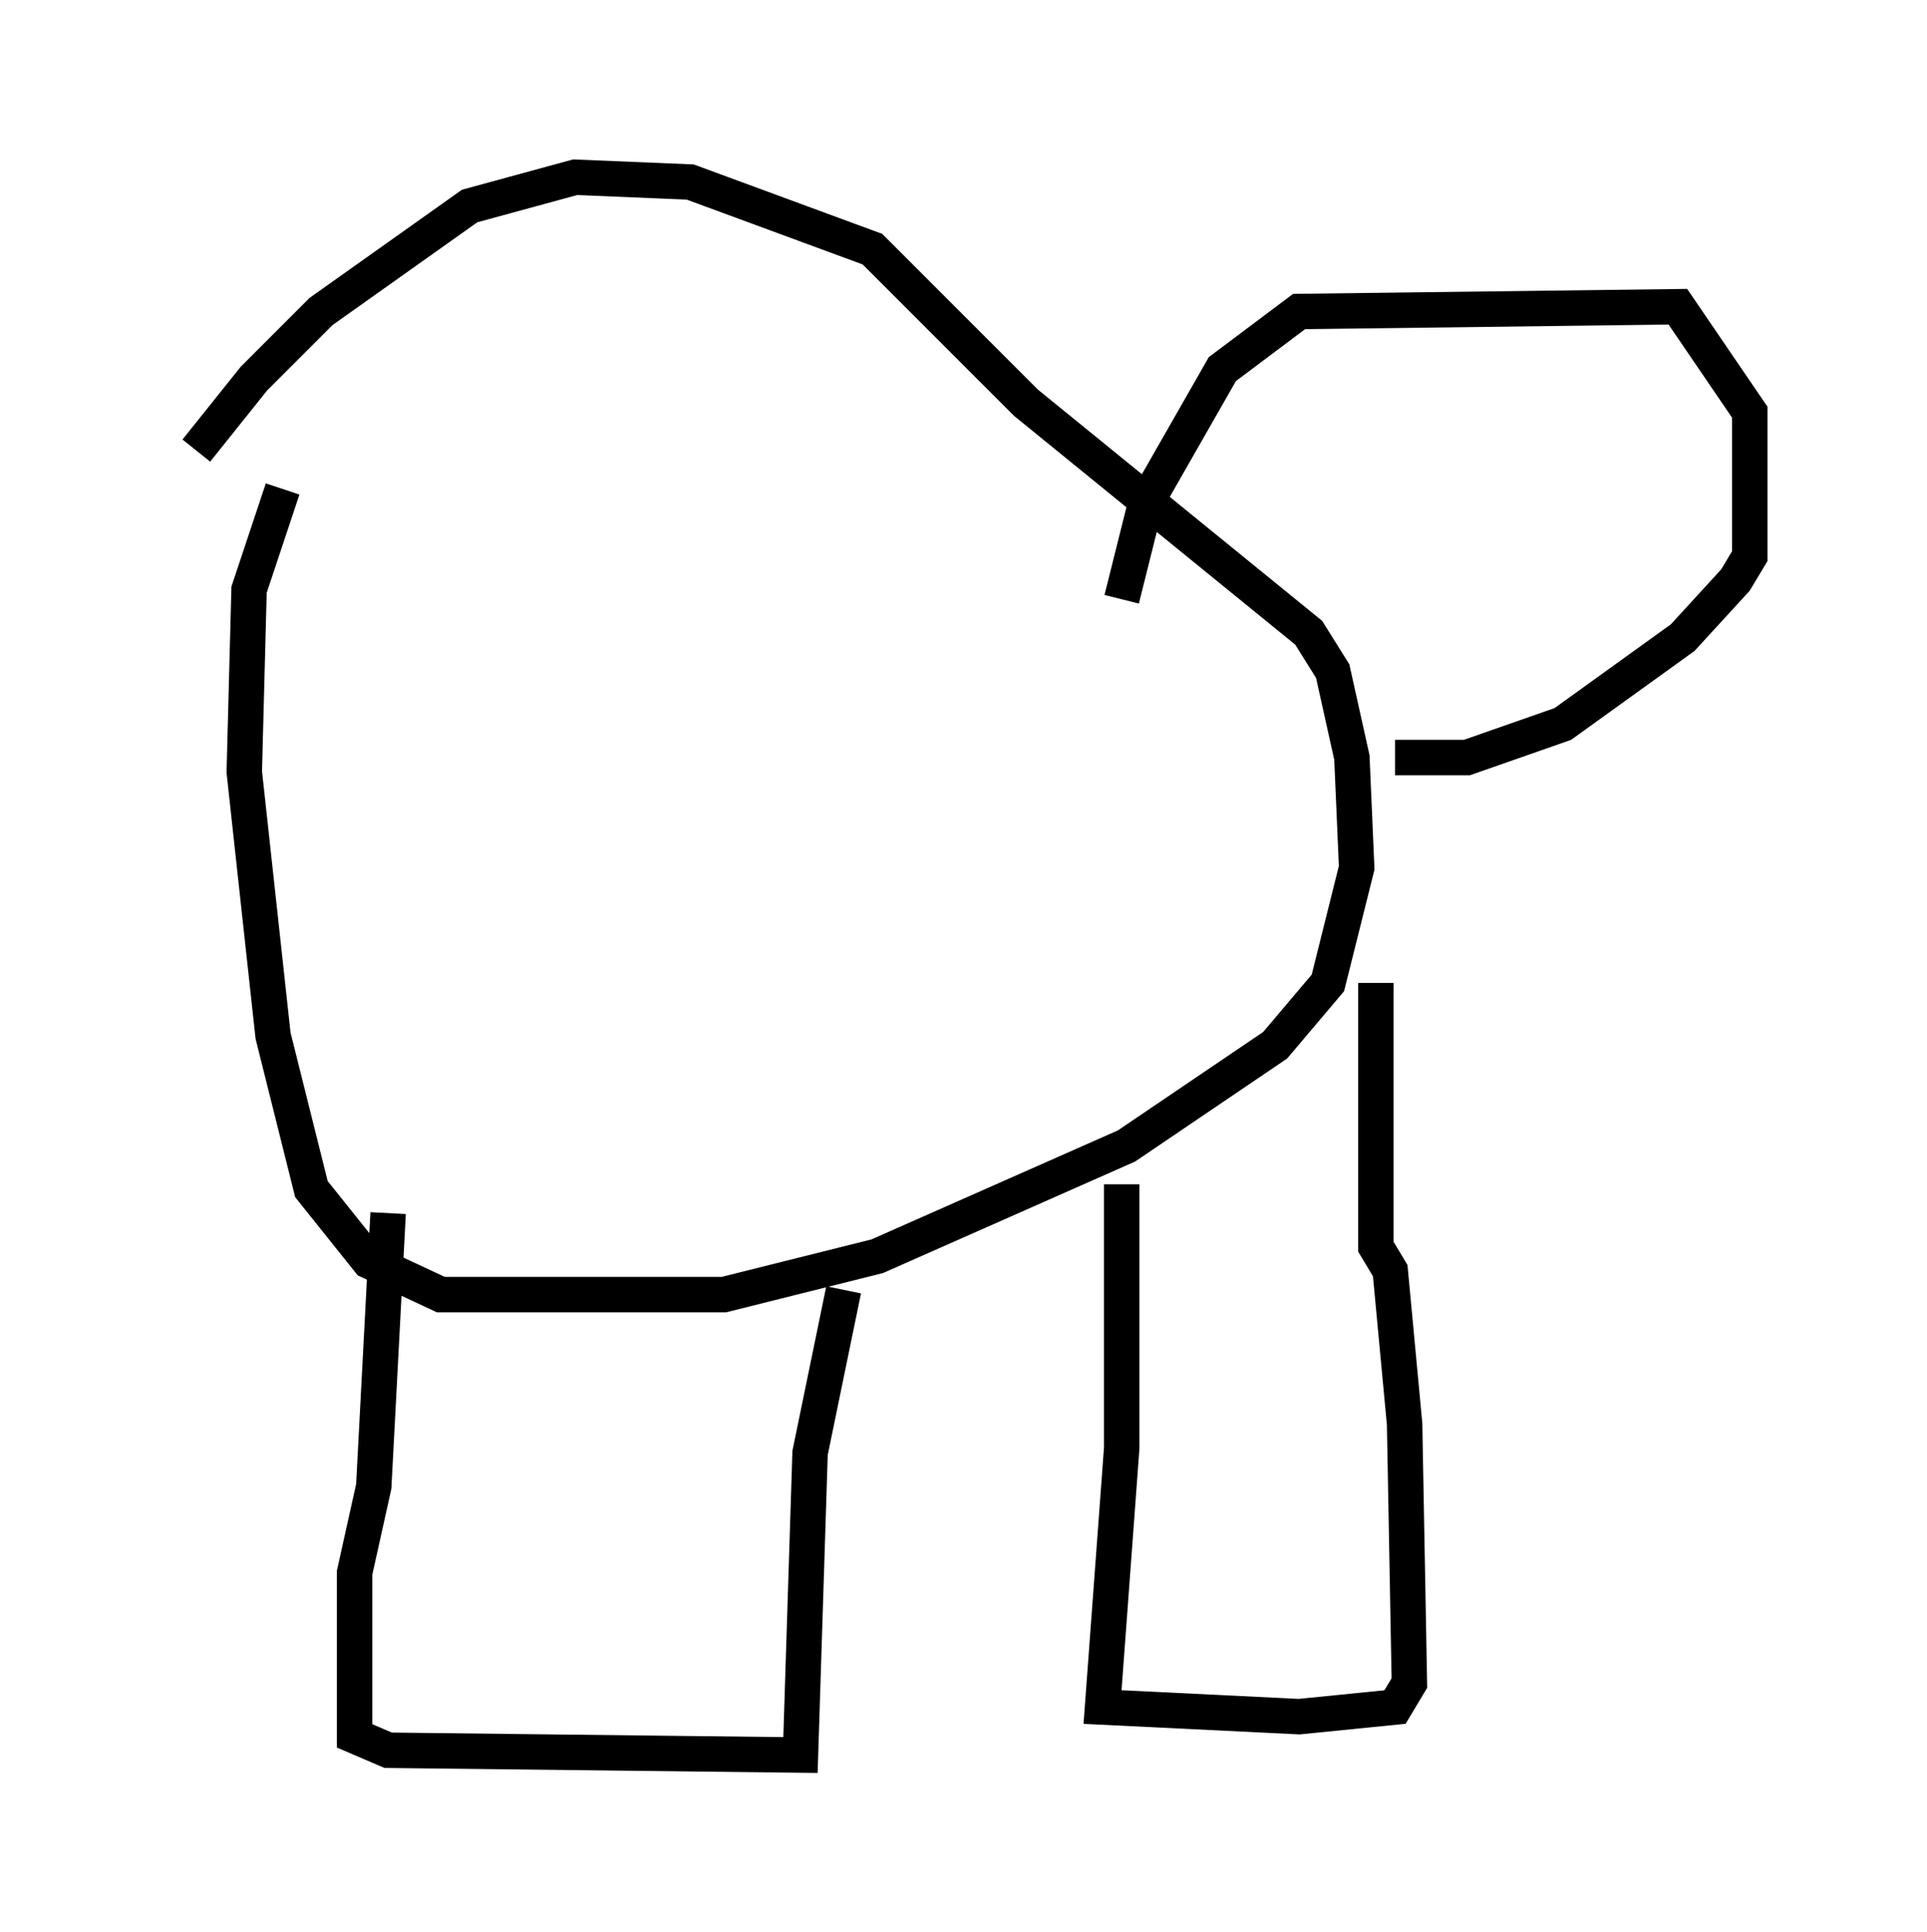 <?xml version="1.0" encoding="utf-8" ?>
<svg baseProfile="full" height="54.519" version="1.1" width="54.384" xmlns="http://www.w3.org/2000/svg" xmlns:ev="http://www.w3.org/2001/xml-events" xmlns:xlink="http://www.w3.org/1999/xlink"><defs /><rect fill="white" height="54.519" width="54.384" x="0" y="0" /><path d="M5, 14.202 m0.541, -1.488 l1.624, -2.03 1.894, -1.894 l4.195, -2.977 2.977, -0.812 l3.248, 0.135 5.142, 1.894 l4.33, 4.33 7.984, 6.495 l0.677, 1.083 0.541, 2.436 l0.135, 3.112 -0.812, 3.248 l-1.488, 1.759 -4.195, 2.842 l-7.036, 3.112 -4.33, 1.083 l-7.984, 0.0 -2.03, -0.947 l-1.624, -2.03 -1.083, -4.33 l-0.812, -7.442 0.135, -5.142 l0.947, -2.842 m23.68, 3.112 l0.677, -2.706 2.165, -3.789 l2.165, -1.624 10.69, -0.135 l2.03, 2.977 0.0, 4.059 l-0.406, 0.677 -1.488, 1.624 l-3.383, 2.436 -2.706, 0.947 l-2.03, 0.0 m-28.416, 12.855 l-0.406, 7.713 -0.541, 2.436 l0.0, 4.601 0.947, 0.406 l11.637, 0.135 0.271, -8.525 l0.947, -4.601 m7.848, -2.977 l0.0, 7.442 -0.541, 7.307 l5.548, 0.271 2.706, -0.271 l0.406, -0.677 -0.135, -7.307 l-0.406, -4.33 -0.406, -0.677 l0.0, -7.442 " fill="none" stroke="black" stroke-width="1" /></svg>